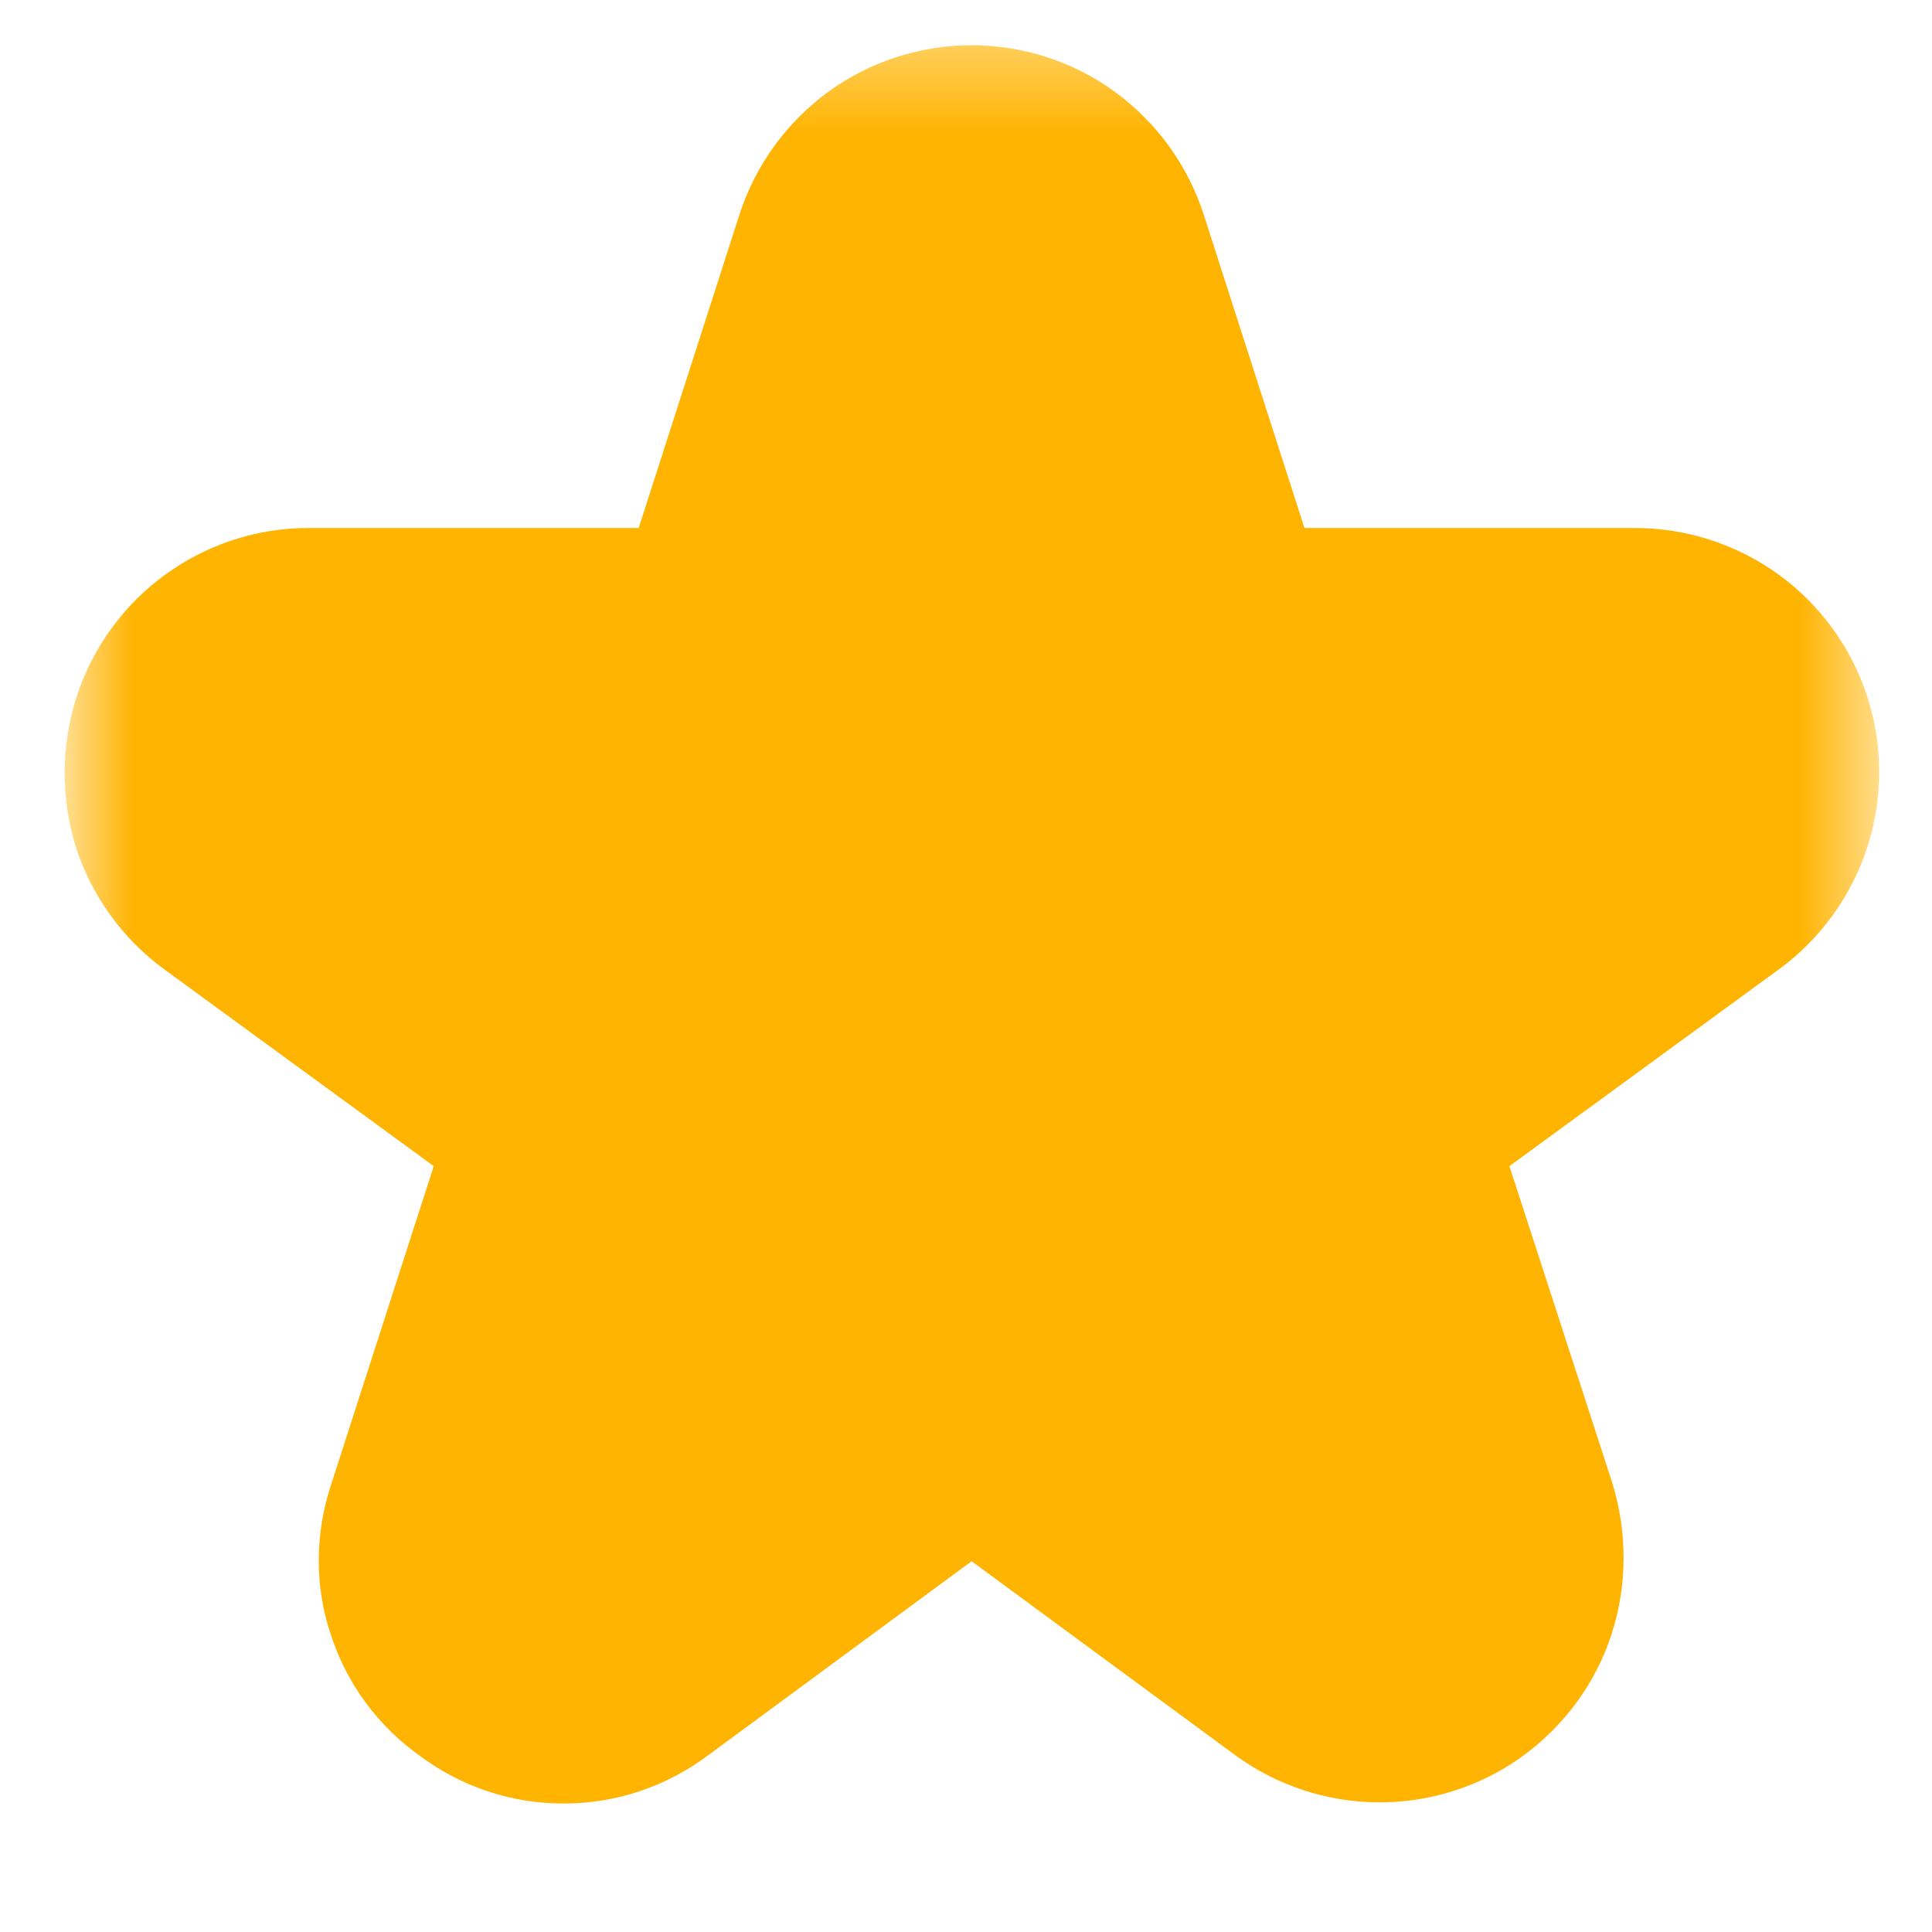 <svg width="22" height="22" viewBox="0 0 22 22" fill="none" xmlns="http://www.w3.org/2000/svg">
<mask id="mask0_1_65" style="mask-type:luminance" maskUnits="userSpaceOnUse" x="0" y="0" width="22" height="22">
<path d="M21.401 0.351H0.727V21.036H21.401V0.351Z" fill="white"/>
</mask>
<g mask="url(#mask0_1_65)">
<path d="M1.872 11.039L4.939 13.279L3.776 16.888C3.587 17.448 3.578 18.053 3.767 18.614C3.948 19.176 4.31 19.663 4.792 20.002C5.266 20.353 5.843 20.541 6.429 20.537C7.024 20.535 7.592 20.341 8.066 19.986L11.064 17.778L14.061 19.983C14.535 20.332 15.112 20.521 15.698 20.524C16.284 20.527 16.861 20.343 17.335 20C17.809 19.656 18.17 19.169 18.351 18.61C18.532 18.051 18.532 17.448 18.36 16.888L17.188 13.279L20.255 11.039C20.729 10.693 21.082 10.206 21.263 9.648C21.444 9.09 21.444 8.489 21.263 7.932C21.082 7.375 20.729 6.888 20.255 6.544C19.781 6.199 19.204 6.013 18.618 6.012H14.854L13.708 2.447C13.527 1.886 13.174 1.397 12.7 1.049C12.227 0.702 11.649 0.515 11.064 0.515C10.478 0.515 9.901 0.702 9.427 1.049C8.953 1.397 8.6 1.886 8.419 2.447L7.273 6.012H3.509C2.923 6.013 2.355 6.199 1.881 6.544C1.407 6.888 1.054 7.375 0.873 7.932C0.692 8.489 0.692 9.09 0.864 9.648C1.045 10.206 1.398 10.693 1.872 11.039Z" fill="#FFB402"/>
</g>
</svg>
